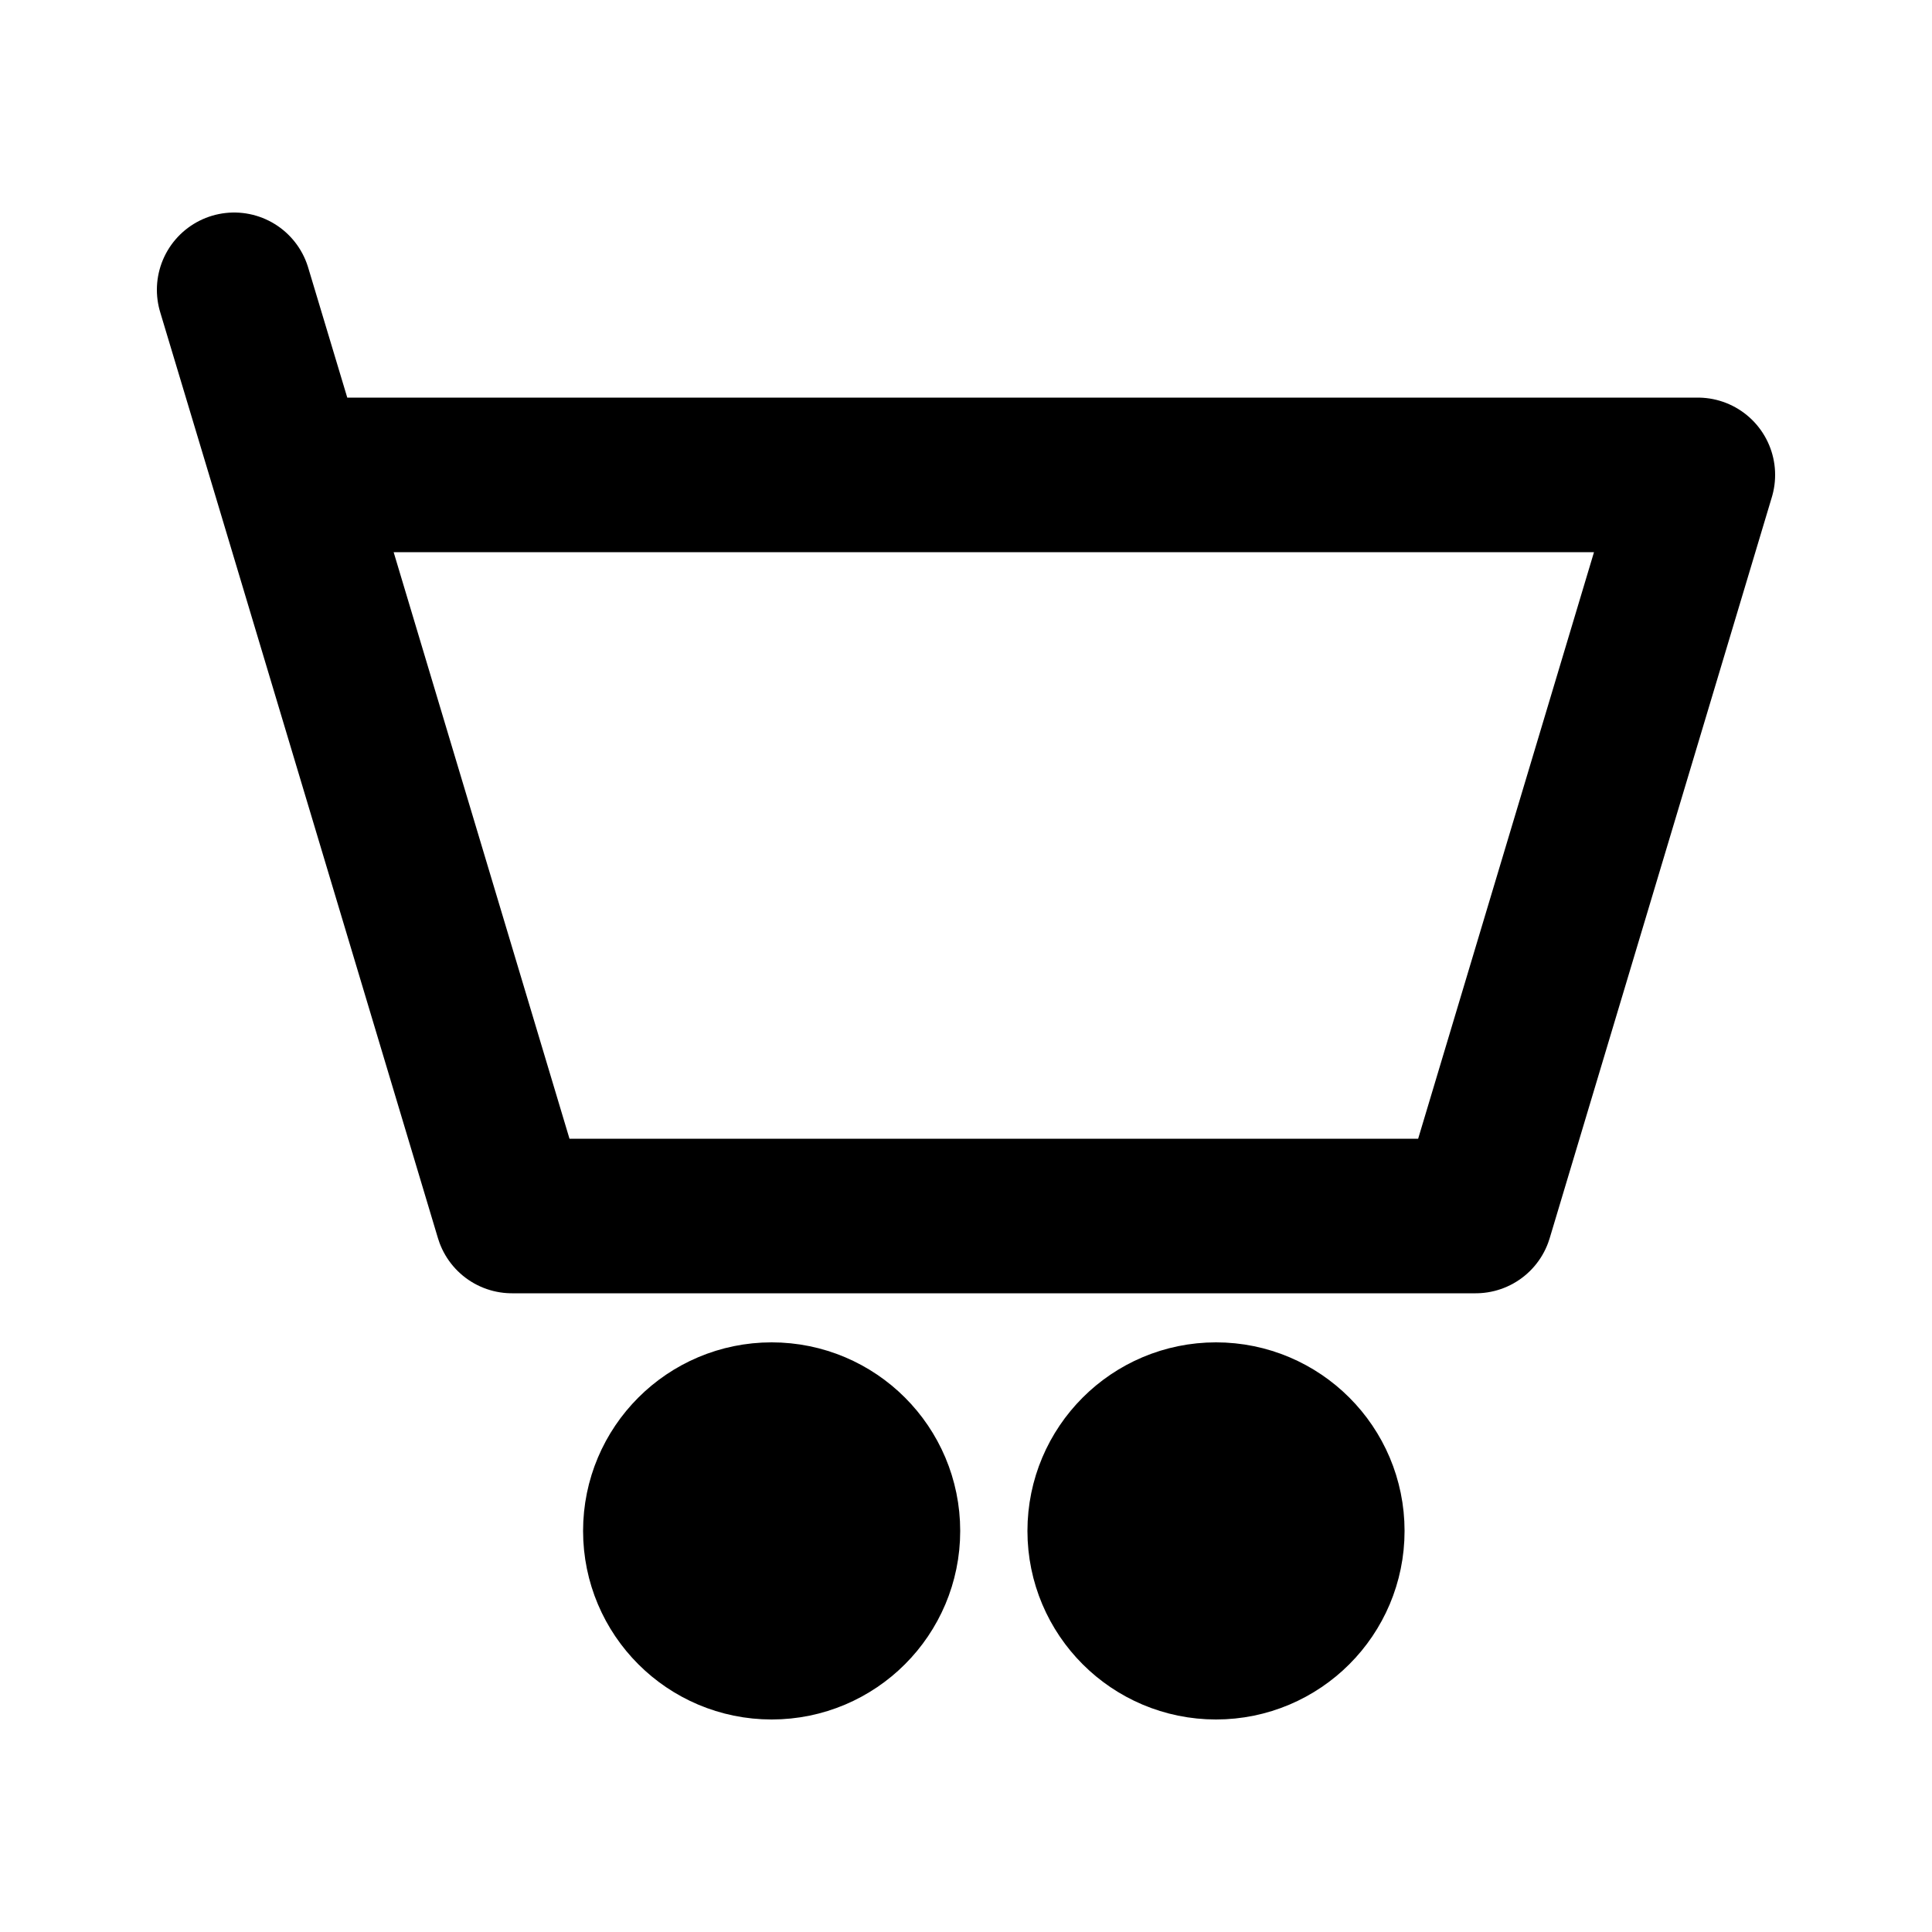 <?xml version="1.0" encoding="UTF-8"?><svg id="a" xmlns="http://www.w3.org/2000/svg" viewBox="0 0 50 50"><path d="M7.5,12.29h36.44l-5.75,19.18H13.25L7.5,12.29ZM7.5,12.29l-1.44-4.79" fill="none" stroke="#000" stroke-linecap="round" stroke-linejoin="round" stroke-width="4"/><path d="M19.97,42.5c1.59,0,2.88-1.29,2.88-2.88s-1.29-2.88-2.88-2.88-2.88,1.29-2.88,2.88,1.29,2.88,2.88,2.88Z" stroke="#000" stroke-linecap="round" stroke-linejoin="round" stroke-width="4"/><path d="M31.47,42.5c1.59,0,2.88-1.29,2.88-2.88s-1.29-2.88-2.88-2.88-2.88,1.29-2.88,2.88,1.29,2.88,2.88,2.88Z" stroke="#000" stroke-linecap="round" stroke-linejoin="round" stroke-width="4"/></svg>
